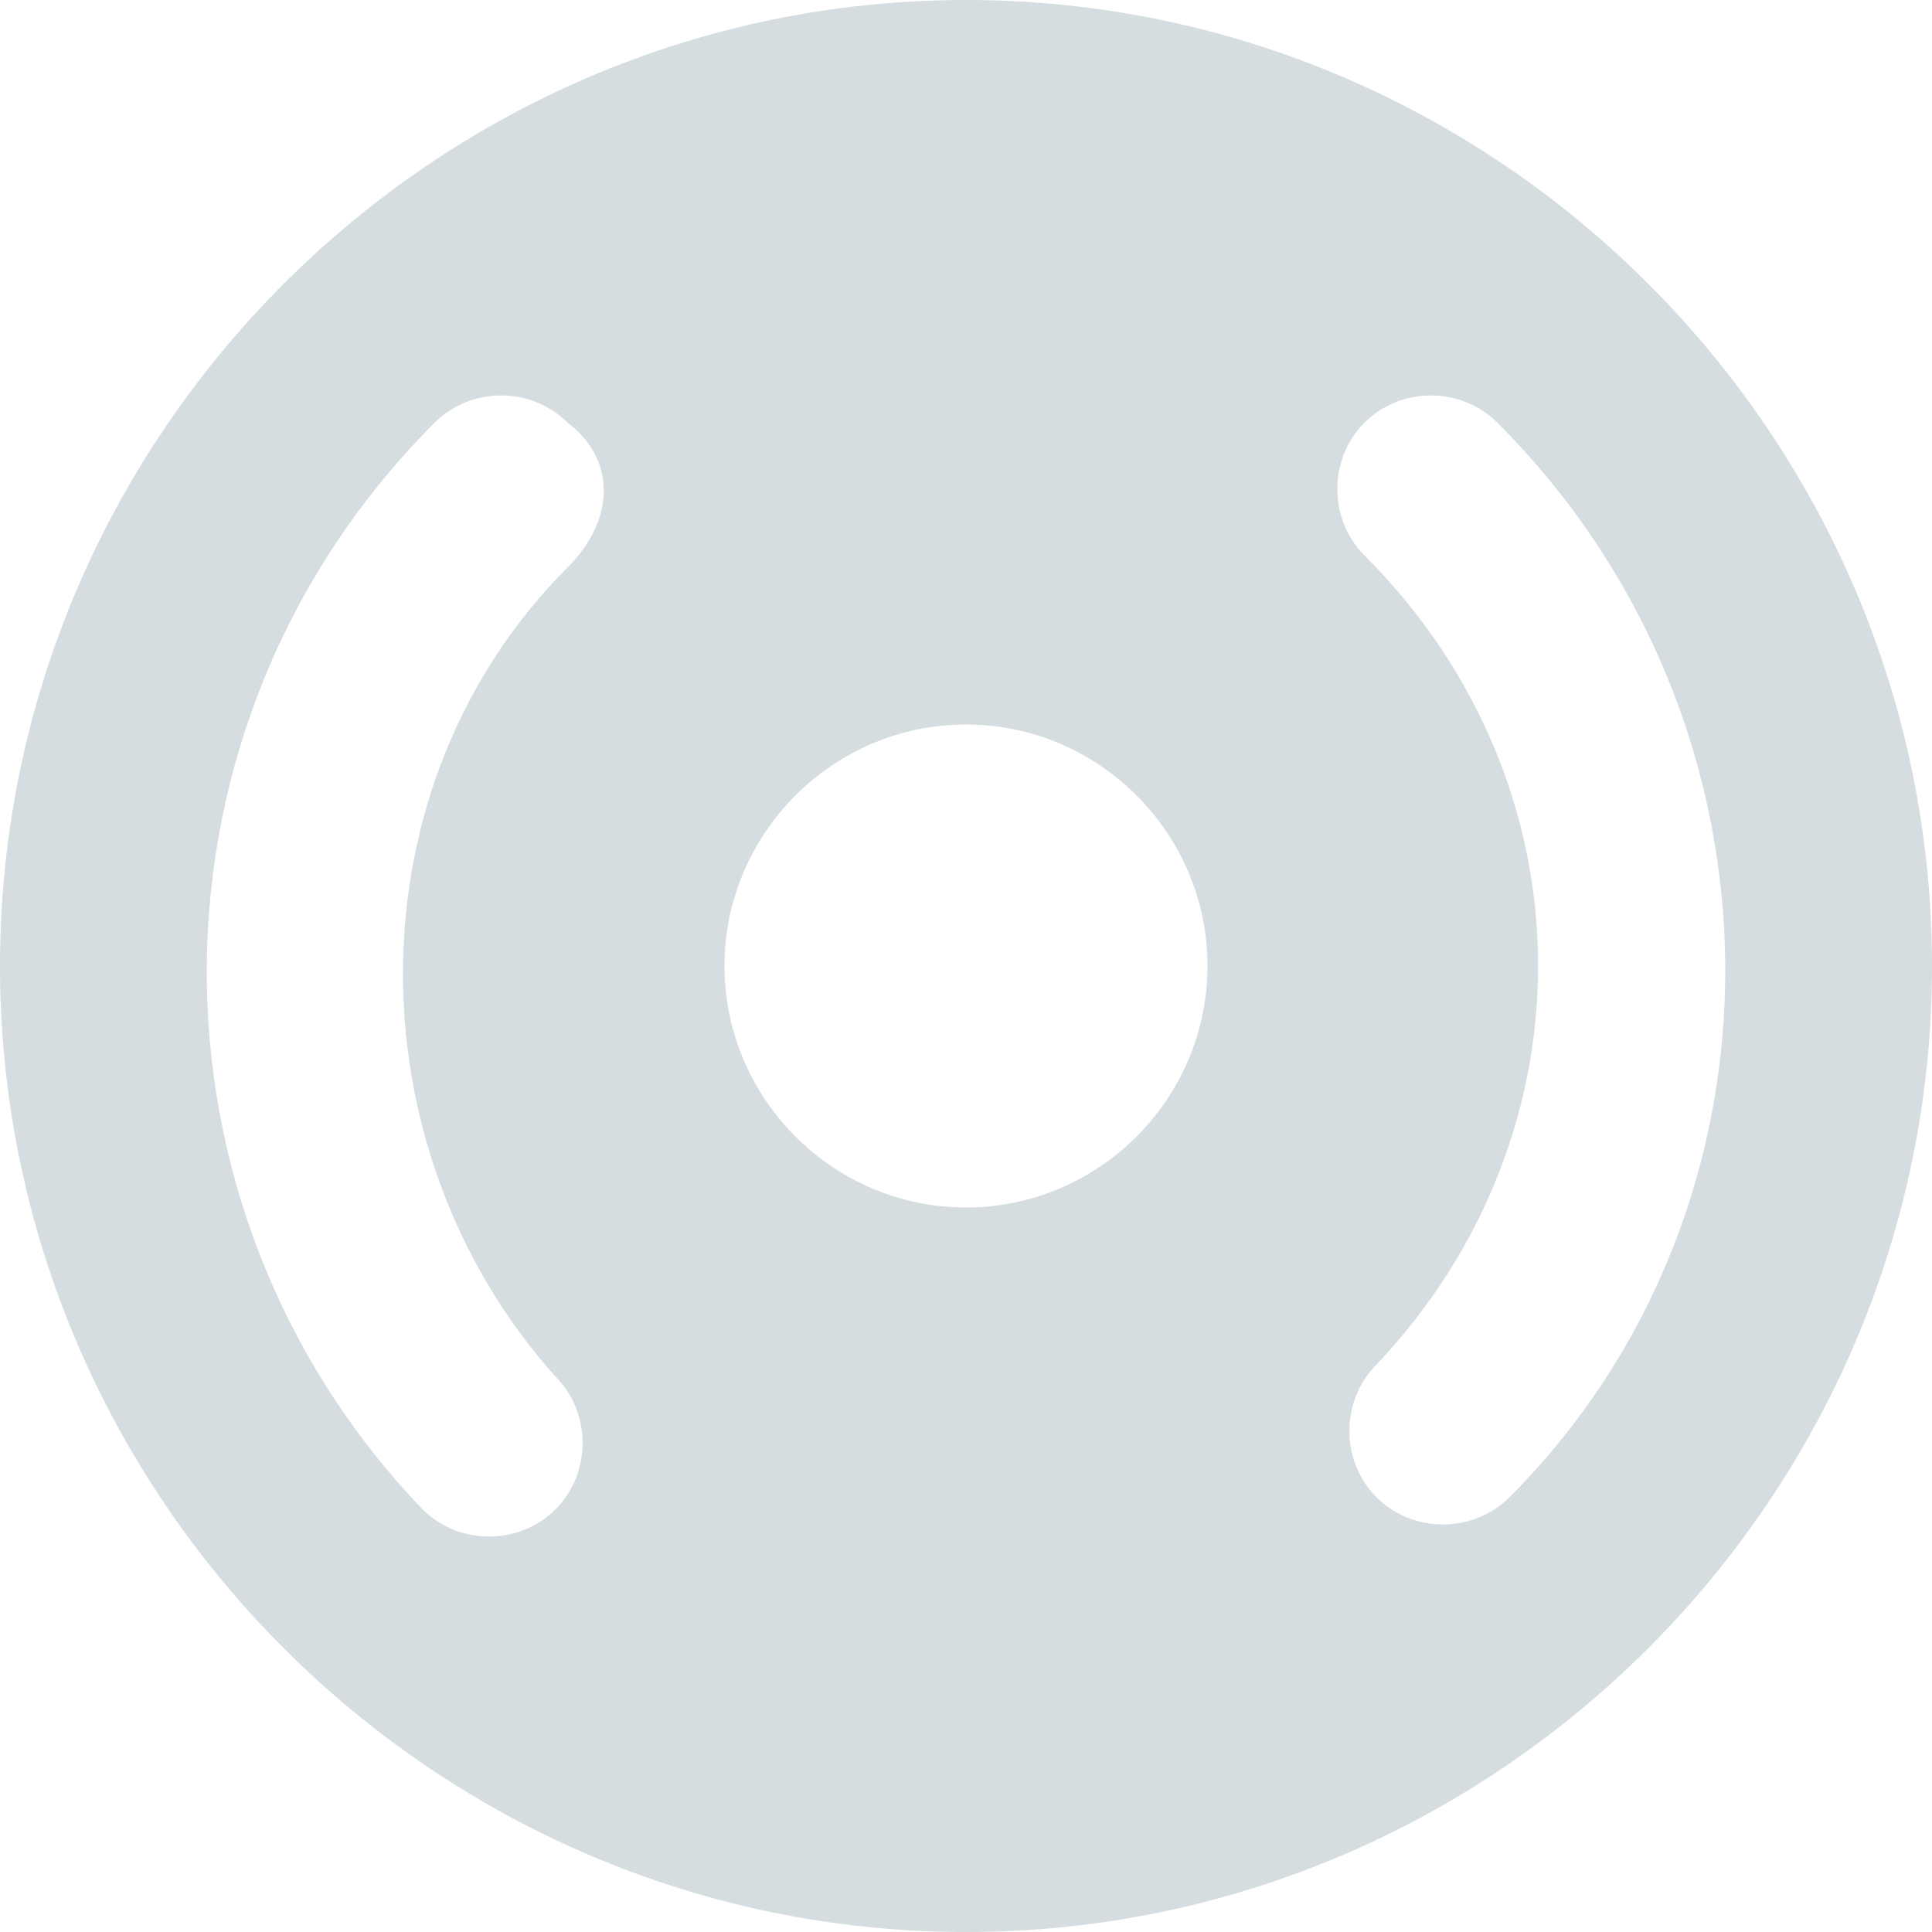 <?xml version="1.0" encoding="utf-8"?>
<!-- Generator: Adobe Illustrator 24.0.1, SVG Export Plug-In . SVG Version: 6.00 Build 0)  -->
<svg version="1.1" id="Layer_1" xmlns="http://www.w3.org/2000/svg" xmlns:xlink="http://www.w3.org/1999/xlink" x="0px" y="0px"
	 width="16px" height="16px" viewBox="0 0 16 16" style="enable-background:new 0 0 16 16;" xml:space="preserve">
<style type="text/css">
	.st0{fill:none;}
	.st1{fill-rule:evenodd;clip-rule:evenodd;fill:#D5DDE0;}
</style>
<title>icon/nav/airplay</title>
<g id="icon_x2F_nav_x2F_airplay">
	<rect id="Rectangle" class="st0" width="16" height="16"/>
	<path id="Combined-Shape" class="st1" d="M8,0c4.4,0,8,3.6,8,8s-3.6,8-8,8s-8-3.6-8-8S3.6,0,8,0z M12.4,3.5c-0.3-0.3-0.8-0.3-1.1,0
		s-0.3,0.8,0,1.1c1.9,1.9,1.9,4.8,0.1,6.7c-0.3,0.3-0.3,0.8,0,1.1s0.8,0.3,1.1,0C14.9,10,14.9,6,12.4,3.5z M4.7,3.5
		c-0.3-0.3-0.8-0.3-1.1,0C1.1,6,1.1,10,3.5,12.5c0.3,0.3,0.8,0.3,1.1,0c0.3-0.3,0.3-0.8,0-1.1C2.9,9.5,2.9,6.5,4.7,4.7
		C5.1,4.3,5.1,3.8,4.7,3.5z M8,6C6.9,6,6,6.9,6,8s0.9,2,2,2s2-0.9,2-2S9.1,6,8,6z"/>
</g>
</svg>
